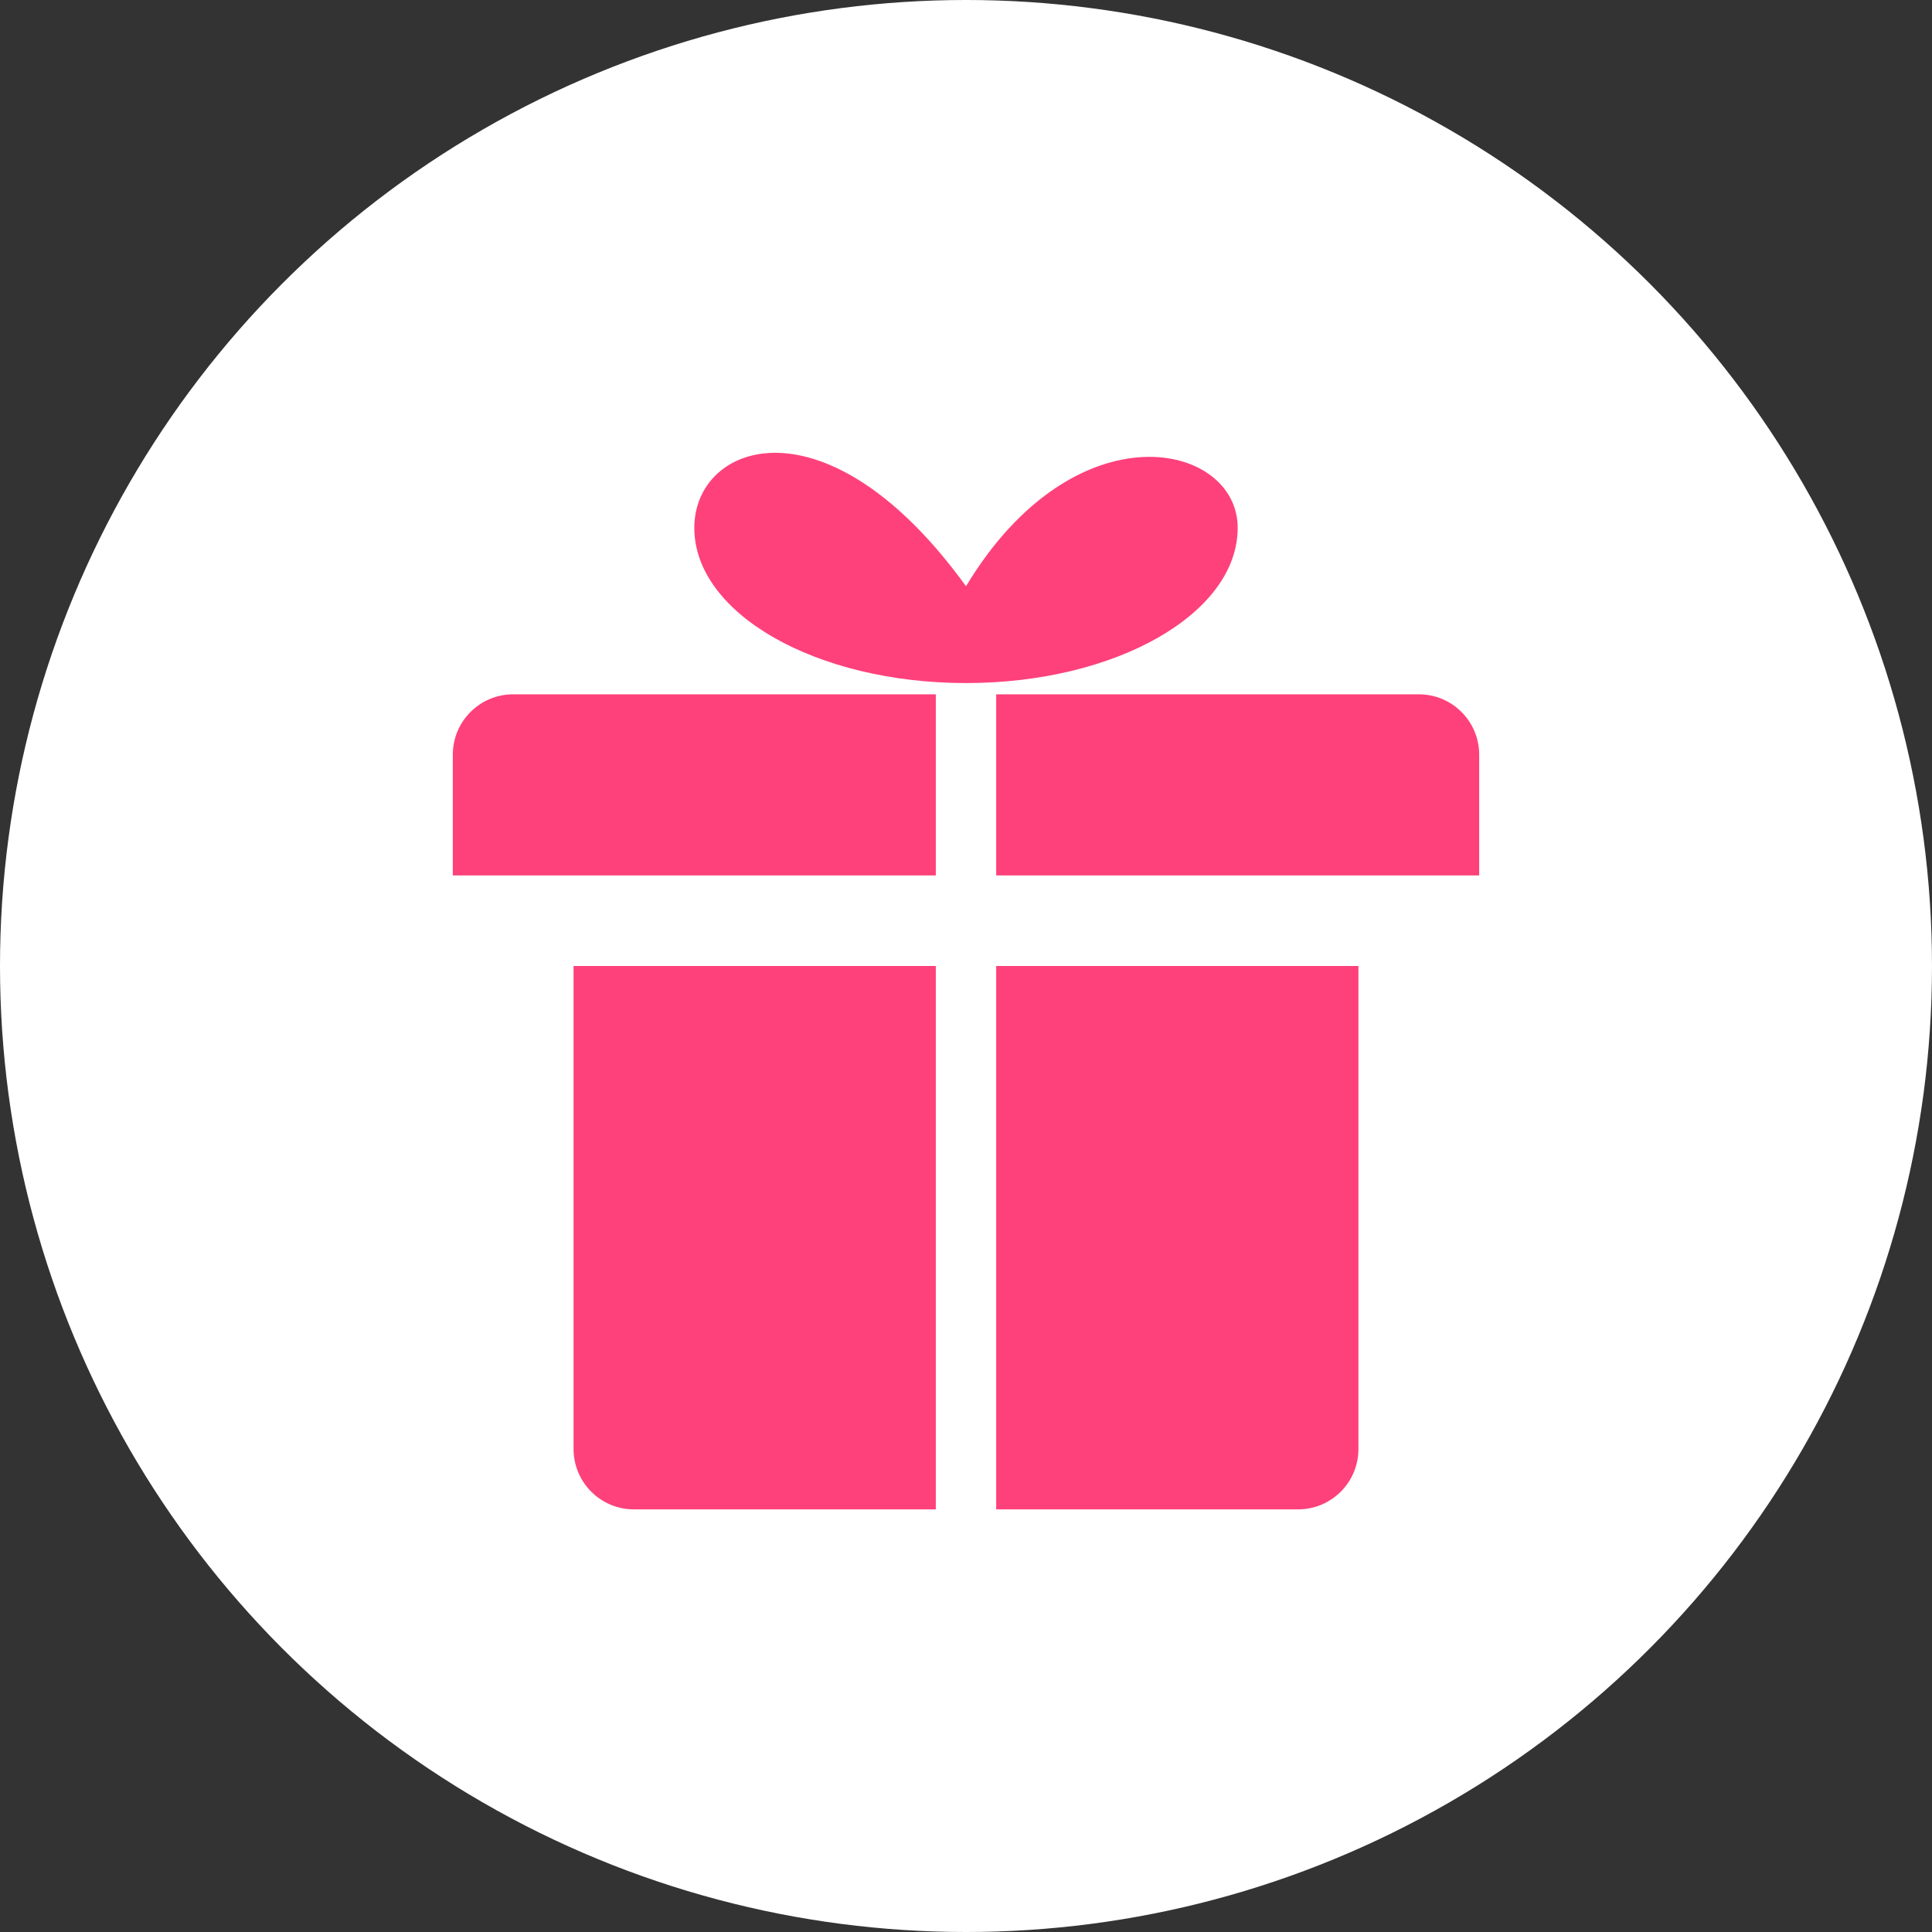 <?xml version="1.0" encoding="UTF-8"?>
<svg width="64px" height="64px" viewBox="0 0 64 64" version="1.1" xmlns="http://www.w3.org/2000/svg" xmlns:xlink="http://www.w3.org/1999/xlink">
    <rect x="0" y="0" width="64" height="64" fill="#333333" stroke="none"/>
    <!-- Generator: Sketch 48.2 (47327) - http://www.bohemiancoding.com/sketch -->
    <title>Group 12</title>
    <desc>Created with Sketch.</desc>
    <defs></defs>
    <g id="赠一得一入口标注" stroke="none" stroke-width="1" fill="none" fill-rule="evenodd" transform="translate(-508, -429)">
        <g id="Group-13" transform="translate(227, 322)">
            <g id="Group-11" transform="translate(20, 89)">
                <g id="Group-12" transform="translate(261, 18)">
                    <circle id="Oval-10" fill="#FFFFFF" cx="32" cy="32" r="32"></circle>
                    <path d="M19,32 L31,32 L31,50 L21,50 C19.895,50 19,49.105 19,48 L19,32 Z M45,32 L45,48 C45,49.105 44.105,50 43,50 L33,50 L33,32 L45,32 Z M33,23 L47,23 C48.105,23 49,23.895 49,25 L49,29 L33,29 L33,23 Z M31,23 L31,29 L15,29 L15,25 C15,23.895 15.895,23 17,23 L31,23 Z M32,22.627 C27.029,22.627 23,20.324 23,17.484 C23,14.644 27.4,13.058 32,19.42 C35.614,13.427 41,14.644 41,17.484 C41,20.324 36.971,22.627 32,22.627 Z" id="Combined-Shape" fill="#FE417B"></path>
                </g>
            </g>
        </g>
    </g>
</svg>